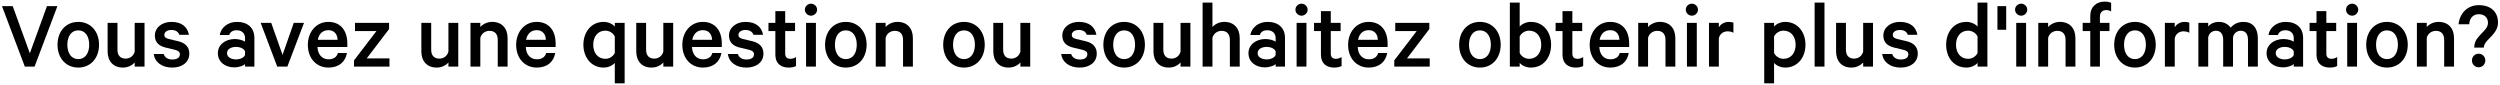 <?xml version="1.0" encoding="utf-8"?>
<!-- Generator: Adobe Illustrator 18.1.1, SVG Export Plug-In . SVG Version: 6.00 Build 0)  -->
<svg version="1.1" id="txt_question-1_fr" xmlns="http://www.w3.org/2000/svg" xmlns:xlink="http://www.w3.org/1999/xlink" x="0px"
	 y="0px" viewBox="0 0 883 30" enable-background="new 0 0 883 30" xml:space="preserve">
<polygon points="10.54,18.824 4.489,2.168 0.698,2.168 8.766,23.52 12.209,23.52 20.277,2.168 16.59,2.168 "/>
<path d="M27.647,7.732c-4.347,0-7.337,3.338-7.337,8.067c0,4.73,2.991,8.068,7.337,8.068s7.337-3.338,7.337-8.068
	C34.984,11.07,31.994,7.732,27.647,7.732z M27.647,20.877c-2.504,0-3.86-2.156-3.86-5.078c0-2.92,1.356-5.076,3.86-5.076
	s3.86,2.156,3.86,5.076C31.507,18.721,30.151,20.877,27.647,20.877z"/>
<path d="M47.571,18.234c-0.382,1.529-1.704,2.469-3.199,2.469c-1.982,0-2.886-1.252-2.886-3.165V8.08h-3.478v10.049
	c0,3.408,1.913,5.738,5.425,5.738c1.809,0,3.304-0.834,4.138-1.809v1.461h3.478V8.08h-3.478V18.234z"/>
<path d="M62.904,14.548l-3.269-0.765c-1.113-0.279-1.6-0.731-1.6-1.426c0-1.217,1.252-1.773,2.469-1.773
	c1.6,0,2.504,0.695,2.817,1.704h3.408c-0.521-2.816-2.573-4.555-6.19-4.555c-3.373,0-5.842,2.052-5.842,4.833
	c0,2.538,1.635,3.721,3.825,4.243l3.2,0.765c1.287,0.313,1.808,0.765,1.808,1.6c0,1.217-1.043,1.843-2.643,1.843
	c-1.53,0-2.677-0.66-3.06-1.947H54.28c0.452,2.99,2.956,4.799,6.572,4.799c3.478,0,6.016-1.878,6.016-4.938
	C66.869,16.669,65.547,15.174,62.904,14.548z"/>
<path d="M83.662,7.732c-3.164,0-5.599,1.982-6.051,4.625h3.338c0.383-1.078,1.252-1.669,2.643-1.669
	c1.982,0,2.956,1.217,2.956,2.782v1.252c-0.626-0.452-2.191-0.938-3.582-0.938c-3.408,0-6.016,2.051-6.016,4.973
	c0,3.164,2.608,5.042,5.773,5.042c1.738,0,3.303-0.626,3.825-1.147v0.869h3.303V13.4C89.852,9.888,87.557,7.732,83.662,7.732z
	 M86.548,19.416c-0.383,0.974-1.774,1.564-3.165,1.564c-1.565,0-3.199-0.66-3.199-2.225c0-1.531,1.634-2.191,3.199-2.191
	c1.391,0,2.782,0.592,3.165,1.564V19.416z"/>
<polygon points="99.795,19.381 95.796,8.08 92.075,8.08 97.917,23.52 101.499,23.52 107.376,8.08 103.759,8.08 "/>
<path d="M115.964,7.732c-4.208,0-7.233,3.478-7.233,8.102c0,4.765,2.991,8.033,7.303,8.033c3.721,0,5.981-2.086,6.503-5.146h-3.2
	c-0.382,1.495-1.634,2.226-3.303,2.226c-2.226,0-3.791-1.634-3.895-4.347h10.537v-1.252C122.676,10.827,120.311,7.732,115.964,7.732
	z M112.243,14.061c0.417-2.226,1.843-3.408,3.756-3.408c2.121,0,3.199,1.53,3.234,3.408H112.243z"/>
<polygon points="137.418,10.271 137.418,8.08 125.386,8.08 125.386,10.966 132.967,10.966 125.038,21.328 125.038,23.52
	137.557,23.52 137.557,20.633 129.524,20.633 "/>
<path d="M158.384,18.234c-0.382,1.529-1.704,2.469-3.199,2.469c-1.982,0-2.886-1.252-2.886-3.165V8.08h-3.478v10.049
	c0,3.408,1.913,5.738,5.425,5.738c1.809,0,3.304-0.834,4.138-1.809v1.461h3.478V8.08h-3.478V18.234z"/>
<path d="M173.822,7.732c-1.809,0-3.338,0.834-4.173,1.808V8.08h-3.477v15.44h3.477V13.365c0.383-1.53,1.739-2.469,3.234-2.469
	c1.982,0,2.921,1.251,2.921,3.164v9.459h3.478V13.47C179.282,10.062,177.334,7.732,173.822,7.732z"/>
<path d="M189.538,7.732c-4.208,0-7.233,3.478-7.233,8.102c0,4.765,2.991,8.033,7.303,8.033c3.721,0,5.981-2.086,6.503-5.146h-3.2
	c-0.382,1.495-1.634,2.226-3.303,2.226c-2.226,0-3.791-1.634-3.895-4.347h10.537v-1.252C196.25,10.827,193.885,7.732,189.538,7.732z
	 M185.817,14.061c0.417-2.226,1.843-3.408,3.756-3.408c2.121,0,3.199,1.53,3.234,3.408H185.817z"/>
<path d="M217.146,9.401c-0.696-0.869-2.226-1.669-3.93-1.669c-4.521,0-7.164,3.755-7.164,8.067c0,4.312,2.643,8.068,7.164,8.068
	c1.704,0,3.234-0.8,3.93-1.669v7.233h3.477V8.08h-3.477V9.401z M217.146,18.721c-0.591,1.217-1.913,2.052-3.338,2.052
	c-2.678,0-4.277-2.122-4.277-4.974c0-2.851,1.6-4.972,4.277-4.972c1.426,0,2.747,0.834,3.338,2.052V18.721z"/>
<path d="M234.288,18.234c-0.382,1.529-1.704,2.469-3.199,2.469c-1.982,0-2.886-1.252-2.886-3.165V8.08h-3.478v10.049
	c0,3.408,1.913,5.738,5.425,5.738c1.809,0,3.304-0.834,4.138-1.809v1.461h3.478V8.08h-3.478V18.234z"/>
<path d="M248.23,7.732c-4.208,0-7.233,3.478-7.233,8.102c0,4.765,2.991,8.033,7.303,8.033c3.721,0,5.981-2.086,6.503-5.146h-3.2
	c-0.382,1.495-1.634,2.226-3.303,2.226c-2.226,0-3.791-1.634-3.895-4.347h10.537v-1.252C254.942,10.827,252.578,7.732,248.23,7.732z
	 M244.51,14.061c0.417-2.226,1.843-3.408,3.756-3.408c2.121,0,3.199,1.53,3.234,3.408H244.51z"/>
<path d="M265.686,14.548l-3.269-0.765c-1.113-0.279-1.6-0.731-1.6-1.426c0-1.217,1.252-1.773,2.469-1.773
	c1.6,0,2.504,0.695,2.817,1.704h3.408c-0.521-2.816-2.573-4.555-6.19-4.555c-3.373,0-5.842,2.052-5.842,4.833
	c0,2.538,1.635,3.721,3.825,4.243l3.2,0.765c1.287,0.313,1.808,0.765,1.808,1.6c0,1.217-1.043,1.843-2.643,1.843
	c-1.53,0-2.677-0.66-3.06-1.947h-3.547c0.452,2.99,2.956,4.799,6.572,4.799c3.478,0,6.016-1.878,6.016-4.938
	C269.65,16.669,268.329,15.174,265.686,14.548z"/>
<path d="M277.333,18.964v-7.998h3.478V8.08h-3.478V3.941h-3.477V8.08h-2.435v2.886h2.435v8.381c0,3.06,1.947,4.521,4.694,4.521
	c1.078,0,2.017-0.209,2.608-0.557v-3.164c-0.487,0.348-1.287,0.626-1.982,0.626C278.028,20.772,277.333,20.216,277.333,18.964z"/>
<path d="M286.442,1.298c-1.148,0-2.156,0.939-2.156,2.122c0,1.182,1.008,2.121,2.156,2.121c1.147,0,2.156-0.939,2.156-2.121
	C288.598,2.237,287.59,1.298,286.442,1.298z"/>
<rect x="284.704" y="8.08" width="3.477" height="15.44"/>
<path d="M298.751,7.732c-4.347,0-7.337,3.338-7.337,8.067c0,4.73,2.991,8.068,7.337,8.068s7.337-3.338,7.337-8.068
	C306.089,11.07,303.098,7.732,298.751,7.732z M298.751,20.877c-2.504,0-3.86-2.156-3.86-5.078c0-2.92,1.356-5.076,3.86-5.076
	s3.86,2.156,3.86,5.076C302.611,18.721,301.255,20.877,298.751,20.877z"/>
<path d="M316.972,7.732c-1.809,0-3.338,0.834-4.173,1.808V8.08h-3.477v15.44h3.477V13.365c0.383-1.53,1.739-2.469,3.234-2.469
	c1.982,0,2.921,1.251,2.921,3.164v9.459h3.478V13.47C322.431,10.062,320.484,7.732,316.972,7.732z"/>
<path d="M340.476,7.732c-4.347,0-7.337,3.338-7.337,8.067c0,4.73,2.991,8.068,7.337,8.068s7.337-3.338,7.337-8.068
	C347.813,11.07,344.823,7.732,340.476,7.732z M340.476,20.877c-2.504,0-3.86-2.156-3.86-5.078c0-2.92,1.356-5.076,3.86-5.076
	s3.86,2.156,3.86,5.076C344.336,18.721,342.98,20.877,340.476,20.877z"/>
<path d="M360.399,18.234c-0.382,1.529-1.704,2.469-3.199,2.469c-1.982,0-2.886-1.252-2.886-3.165V8.08h-3.478v10.049
	c0,3.408,1.913,5.738,5.425,5.738c1.809,0,3.304-0.834,4.138-1.809v1.461h3.478V8.08h-3.478V18.234z"/>
<path d="M383.417,14.548l-3.269-0.765c-1.113-0.279-1.6-0.731-1.6-1.426c0-1.217,1.252-1.773,2.469-1.773
	c1.6,0,2.504,0.695,2.817,1.704h3.408c-0.521-2.816-2.573-4.555-6.19-4.555c-3.373,0-5.842,2.052-5.842,4.833
	c0,2.538,1.635,3.721,3.825,4.243l3.2,0.765c1.287,0.313,1.808,0.765,1.808,1.6c0,1.217-1.043,1.843-2.643,1.843
	c-1.53,0-2.678-0.66-3.06-1.947h-3.547c0.452,2.99,2.956,4.799,6.572,4.799c3.478,0,6.016-1.878,6.016-4.938
	C387.382,16.669,386.061,15.174,383.417,14.548z"/>
<path d="M397.047,7.732c-4.347,0-7.337,3.338-7.337,8.067c0,4.73,2.991,8.068,7.337,8.068s7.337-3.338,7.337-8.068
	C404.384,11.07,401.394,7.732,397.047,7.732z M397.047,20.877c-2.504,0-3.86-2.156-3.86-5.078c0-2.92,1.356-5.076,3.86-5.076
	s3.86,2.156,3.86,5.076C400.907,18.721,399.551,20.877,397.047,20.877z"/>
<path d="M416.971,18.234c-0.382,1.529-1.704,2.469-3.199,2.469c-1.982,0-2.886-1.252-2.886-3.165V8.08h-3.478v10.049
	c0,3.408,1.913,5.738,5.425,5.738c1.809,0,3.304-0.834,4.138-1.809v1.461h3.478V8.08h-3.478V18.234z"/>
<path d="M432.409,7.732c-1.809,0-3.338,0.834-4.173,1.808V0.916h-3.477V23.52h3.477V13.365c0.383-1.53,1.739-2.469,3.234-2.469
	c1.982,0,2.921,1.251,2.921,3.164v9.459h3.478V13.47C437.868,10.062,435.921,7.732,432.409,7.732z"/>
<path d="M447.673,7.732c-3.165,0-5.599,1.982-6.051,4.625h3.338c0.383-1.078,1.252-1.669,2.644-1.669
	c1.981,0,2.955,1.217,2.955,2.782v1.252c-0.626-0.452-2.19-0.938-3.581-0.938c-3.408,0-6.017,2.051-6.017,4.973
	c0,3.164,2.608,5.042,5.772,5.042c1.739,0,3.304-0.626,3.825-1.147v0.869h3.304V13.4C453.862,9.888,451.567,7.732,447.673,7.732z
	 M450.559,19.416c-0.382,0.974-1.773,1.564-3.164,1.564c-1.565,0-3.199-0.66-3.199-2.225c0-1.531,1.634-2.191,3.199-2.191
	c1.391,0,2.782,0.592,3.164,1.564V19.416z"/>
<rect x="457.964" y="8.08" width="3.478" height="15.44"/>
<path d="M459.702,1.298c-1.147,0-2.156,0.939-2.156,2.122c0,1.182,1.009,2.121,2.156,2.121s2.156-0.939,2.156-2.121
	C461.858,2.237,460.85,1.298,459.702,1.298z"/>
<path d="M470.03,18.964v-7.998h3.478V8.08h-3.478V3.941h-3.478V8.08h-2.435v2.886h2.435v8.381c0,3.06,1.947,4.521,4.694,4.521
	c1.078,0,2.017-0.209,2.608-0.557v-3.164c-0.487,0.348-1.287,0.626-1.982,0.626C470.726,20.772,470.03,20.216,470.03,18.964z"/>
<path d="M483.383,7.732c-4.208,0-7.233,3.478-7.233,8.102c0,4.765,2.99,8.033,7.303,8.033c3.721,0,5.981-2.086,6.503-5.146h-3.199
	c-0.383,1.495-1.635,2.226-3.304,2.226c-2.226,0-3.791-1.634-3.895-4.347h10.536v-1.252C490.094,10.827,487.729,7.732,483.383,7.732
	z M479.661,14.061c0.418-2.226,1.844-3.408,3.756-3.408c2.121,0,3.199,1.53,3.234,3.408H479.661z"/>
<polygon points="504.836,10.271 504.836,8.08 492.804,8.08 492.804,10.966 500.385,10.966 492.456,21.328 492.456,23.52
	504.976,23.52 504.976,20.633 496.942,20.633 "/>
<path d="M522.707,7.732c-4.347,0-7.337,3.338-7.337,8.067c0,4.73,2.99,8.068,7.337,8.068c4.348,0,7.338-3.338,7.338-8.068
	C530.045,11.07,527.055,7.732,522.707,7.732z M522.707,20.877c-2.503,0-3.859-2.156-3.859-5.078c0-2.92,1.356-5.076,3.859-5.076
	c2.504,0,3.86,2.156,3.86,5.076C526.567,18.721,525.211,20.877,522.707,20.877z"/>
<path d="M540.685,7.732c-1.704,0-3.234,0.8-3.93,1.669V0.916h-3.478V23.52h3.478v-1.321c0.695,0.869,2.226,1.669,3.93,1.669
	c4.521,0,7.163-3.617,7.163-8.068C547.848,11.383,545.205,7.732,540.685,7.732z M540.093,20.772c-1.426,0-2.747-0.835-3.338-2.052
	v-5.842c0.591-1.217,1.912-2.052,3.338-2.052c2.678,0,4.277,2.122,4.277,4.972C544.37,18.65,542.771,20.772,540.093,20.772z"/>
<path d="M555.357,18.964v-7.998h3.478V8.08h-3.478V3.941h-3.478V8.08h-2.435v2.886h2.435v8.381c0,3.06,1.947,4.521,4.694,4.521
	c1.078,0,2.017-0.209,2.608-0.557v-3.164c-0.487,0.348-1.287,0.626-1.982,0.626C556.053,20.772,555.357,20.216,555.357,18.964z"/>
<path d="M568.709,7.732c-4.208,0-7.233,3.478-7.233,8.102c0,4.765,2.99,8.033,7.303,8.033c3.721,0,5.981-2.086,6.503-5.146h-3.199
	c-0.383,1.495-1.635,2.226-3.304,2.226c-2.226,0-3.791-1.634-3.895-4.347h10.536v-1.252C575.42,10.827,573.056,7.732,568.709,7.732z
	 M564.987,14.061c0.418-2.226,1.844-3.408,3.756-3.408c2.121,0,3.199,1.53,3.234,3.408H564.987z"/>
<path d="M586.269,7.732c-1.809,0-3.339,0.834-4.173,1.808V8.08h-3.478v15.44h3.478V13.365c0.382-1.53,1.738-2.469,3.233-2.469
	c1.982,0,2.922,1.251,2.922,3.164v9.459h3.478V13.47C591.729,10.062,589.78,7.732,586.269,7.732z"/>
<path d="M597.567,1.298c-1.147,0-2.156,0.939-2.156,2.122c0,1.182,1.009,2.121,2.156,2.121s2.156-0.939,2.156-2.121
	C599.724,2.237,598.715,1.298,597.567,1.298z"/>
<rect x="595.829" y="8.08" width="3.478" height="15.44"/>
<path d="M607.096,9.679v-1.6h-3.478v15.44h3.478v-9.98c0.348-1.669,1.669-2.469,3.095-2.469c0.73,0,1.564,0.174,2.052,0.521V8.01
	c-0.243-0.139-0.939-0.278-1.704-0.278C609.043,7.732,607.687,8.532,607.096,9.679z"/>
<path d="M630.531,7.732c-1.704,0-3.234,0.8-3.93,1.669V8.08h-3.478v21.352h3.478v-7.233c0.695,0.869,2.226,1.669,3.93,1.669
	c4.521,0,7.163-3.756,7.163-8.068C637.694,11.487,635.052,7.732,630.531,7.732z M629.939,20.772c-1.426,0-2.747-0.835-3.338-2.052
	v-5.842c0.591-1.217,1.912-2.052,3.338-2.052c2.678,0,4.277,2.122,4.277,4.972C634.217,18.65,632.617,20.772,629.939,20.772z"/>
<rect x="640.927" y="0.916" width="3.478" height="22.604"/>
<path d="M658.069,18.234c-0.383,1.529-1.704,2.469-3.199,2.469c-1.982,0-2.887-1.252-2.887-3.165V8.08h-3.478v10.049
	c0,3.408,1.913,5.738,5.425,5.738c1.809,0,3.304-0.834,4.139-1.809v1.461h3.478V8.08h-3.478V18.234z"/>
<path d="M673.403,14.548l-3.269-0.765c-1.113-0.279-1.6-0.731-1.6-1.426c0-1.217,1.252-1.773,2.469-1.773
	c1.6,0,2.504,0.695,2.816,1.704h3.408c-0.521-2.816-2.573-4.555-6.189-4.555c-3.374,0-5.843,2.052-5.843,4.833
	c0,2.538,1.635,3.721,3.825,4.243l3.199,0.765c1.287,0.313,1.809,0.765,1.809,1.6c0,1.217-1.043,1.843-2.643,1.843
	c-1.53,0-2.678-0.66-3.061-1.947h-3.547c0.452,2.99,2.956,4.799,6.572,4.799c3.478,0,6.016-1.878,6.016-4.938
	C677.367,16.669,676.046,15.174,673.403,14.548z"/>
<path d="M698.472,9.401c-0.695-0.869-2.226-1.669-3.93-1.669c-4.521,0-7.163,3.651-7.163,8.067c0,4.451,2.643,8.068,7.163,8.068
	c1.704,0,3.234-0.8,3.93-1.669v1.321h3.478V0.916h-3.478V9.401z M698.472,18.721c-0.591,1.217-1.912,2.052-3.338,2.052
	c-2.678,0-4.277-2.122-4.277-4.974c0-2.851,1.6-4.972,4.277-4.972c1.426,0,2.747,0.834,3.338,2.052V18.721z"/>
<rect x="705.494" y="2.168" width="3.096" height="8.346"/>
<path d="M713.874,1.298c-1.147,0-2.156,0.939-2.156,2.122c0,1.182,1.009,2.121,2.156,2.121s2.156-0.939,2.156-2.121
	C716.03,2.237,715.021,1.298,713.874,1.298z"/>
<rect x="712.136" y="8.08" width="3.478" height="15.44"/>
<path d="M727.574,7.732c-1.809,0-3.339,0.834-4.173,1.808V8.08h-3.478v15.44h3.478V13.365c0.382-1.53,1.738-2.469,3.233-2.469
	c1.982,0,2.922,1.251,2.922,3.164v9.459h3.478V13.47C733.034,10.062,731.086,7.732,727.574,7.732z"/>
<path d="M738.283,5.68V8.08h-2.678v2.886h2.678V23.52h3.408V10.966h3.373V8.08h-3.373V5.923c0-1.53,0.869-2.365,2.26-2.365
	c0.557,0,1.183,0.139,1.704,0.487V0.985c-0.626-0.278-1.286-0.417-2.295-0.417C740.474,0.568,738.283,2.376,738.283,5.68z"/>
<path d="M754.069,7.732c-4.347,0-7.337,3.338-7.337,8.067c0,4.73,2.99,8.068,7.337,8.068c4.348,0,7.338-3.338,7.338-8.068
	C761.407,11.07,758.417,7.732,754.069,7.732z M754.069,20.877c-2.503,0-3.859-2.156-3.859-5.078c0-2.92,1.356-5.076,3.859-5.076
	c2.504,0,3.86,2.156,3.86,5.076C757.93,18.721,756.573,20.877,754.069,20.877z"/>
<path d="M768.116,9.679v-1.6h-3.478v15.44h3.478v-9.98c0.348-1.669,1.669-2.469,3.095-2.469c0.73,0,1.564,0.174,2.052,0.521V8.01
	c-0.243-0.139-0.939-0.278-1.704-0.278C770.063,7.732,768.707,8.532,768.116,9.679z"/>
<path d="M792.457,7.732c-2.086,0-3.512,0.8-4.59,2.052c-0.8-1.183-2.33-2.052-4.069-2.052c-1.738,0-3.129,0.661-3.859,1.634V8.08
	h-3.478v15.44h3.478V13.157c0.312-1.53,1.495-2.295,2.747-2.295c1.704,0,2.538,1.252,2.538,3.164v9.494h3.478V13.157
	c0.313-1.53,1.495-2.295,2.747-2.295c1.704,0,2.539,1.252,2.539,3.164v9.494h3.478V13.47C797.465,9.958,795.622,7.732,792.457,7.732
	z"/>
<path d="M807.268,7.732c-3.165,0-5.599,1.982-6.051,4.625h3.338c0.383-1.078,1.252-1.669,2.643-1.669
	c1.982,0,2.956,1.217,2.956,2.782v1.252c-0.626-0.452-2.19-0.938-3.581-0.938c-3.408,0-6.017,2.051-6.017,4.973
	c0,3.164,2.608,5.042,5.772,5.042c1.739,0,3.304-0.626,3.825-1.147v0.869h3.304V13.4C813.457,9.888,811.162,7.732,807.268,7.732z
	 M810.153,19.416c-0.382,0.974-1.773,1.564-3.164,1.564c-1.565,0-3.199-0.66-3.199-2.225c0-1.531,1.634-2.191,3.199-2.191
	c1.391,0,2.782,0.592,3.164,1.564V19.416z"/>
<path d="M821.663,18.964v-7.998h3.478V8.08h-3.478V3.941h-3.478V8.08h-2.435v2.886h2.435v8.381c0,3.06,1.947,4.521,4.694,4.521
	c1.078,0,2.017-0.209,2.608-0.557v-3.164c-0.487,0.348-1.287,0.626-1.982,0.626C822.358,20.772,821.663,20.216,821.663,18.964z"/>
<path d="M830.771,1.298c-1.147,0-2.156,0.939-2.156,2.122c0,1.182,1.009,2.121,2.156,2.121s2.156-0.939,2.156-2.121
	C832.928,2.237,831.919,1.298,830.771,1.298z"/>
<rect x="829.033" y="8.08" width="3.478" height="15.44"/>
<path d="M843.081,7.732c-4.347,0-7.337,3.338-7.337,8.067c0,4.73,2.99,8.068,7.337,8.068c4.348,0,7.338-3.338,7.338-8.068
	C850.419,11.07,847.429,7.732,843.081,7.732z M843.081,20.877c-2.503,0-3.859-2.156-3.859-5.078c0-2.92,1.356-5.076,3.859-5.076
	c2.504,0,3.86,2.156,3.86,5.076C846.941,18.721,845.585,20.877,843.081,20.877z"/>
<path d="M861.302,7.732c-1.809,0-3.339,0.834-4.173,1.808V8.08h-3.478v15.44h3.478V13.365c0.382-1.53,1.738-2.469,3.233-2.469
	c1.982,0,2.922,1.251,2.922,3.164v9.459h3.478V13.47C866.762,10.062,864.813,7.732,861.302,7.732z"/>
<path d="M875.453,18.964c-1.322,0-2.365,1.044-2.365,2.399c0,1.356,1.043,2.399,2.365,2.399c1.321,0,2.364-1.043,2.364-2.399
	C877.817,20.008,876.774,18.964,875.453,18.964z"/>
<path d="M875.522,1.82c-3.965,0-6.747,2.782-7.164,6.746h3.756c0.139-2.017,1.252-3.547,3.408-3.547
	c2.017,0,3.233,1.252,3.233,3.025c0,1.843-1.564,2.956-2.747,4.277c-1.53,1.669-2.017,2.573-2.121,4.486h3.408
	c0-0.73,0.243-1.496,1.46-2.748c1.635-1.669,3.548-3.442,3.548-6.051C882.304,4.22,879.8,1.82,875.522,1.82z"/>
</svg>
